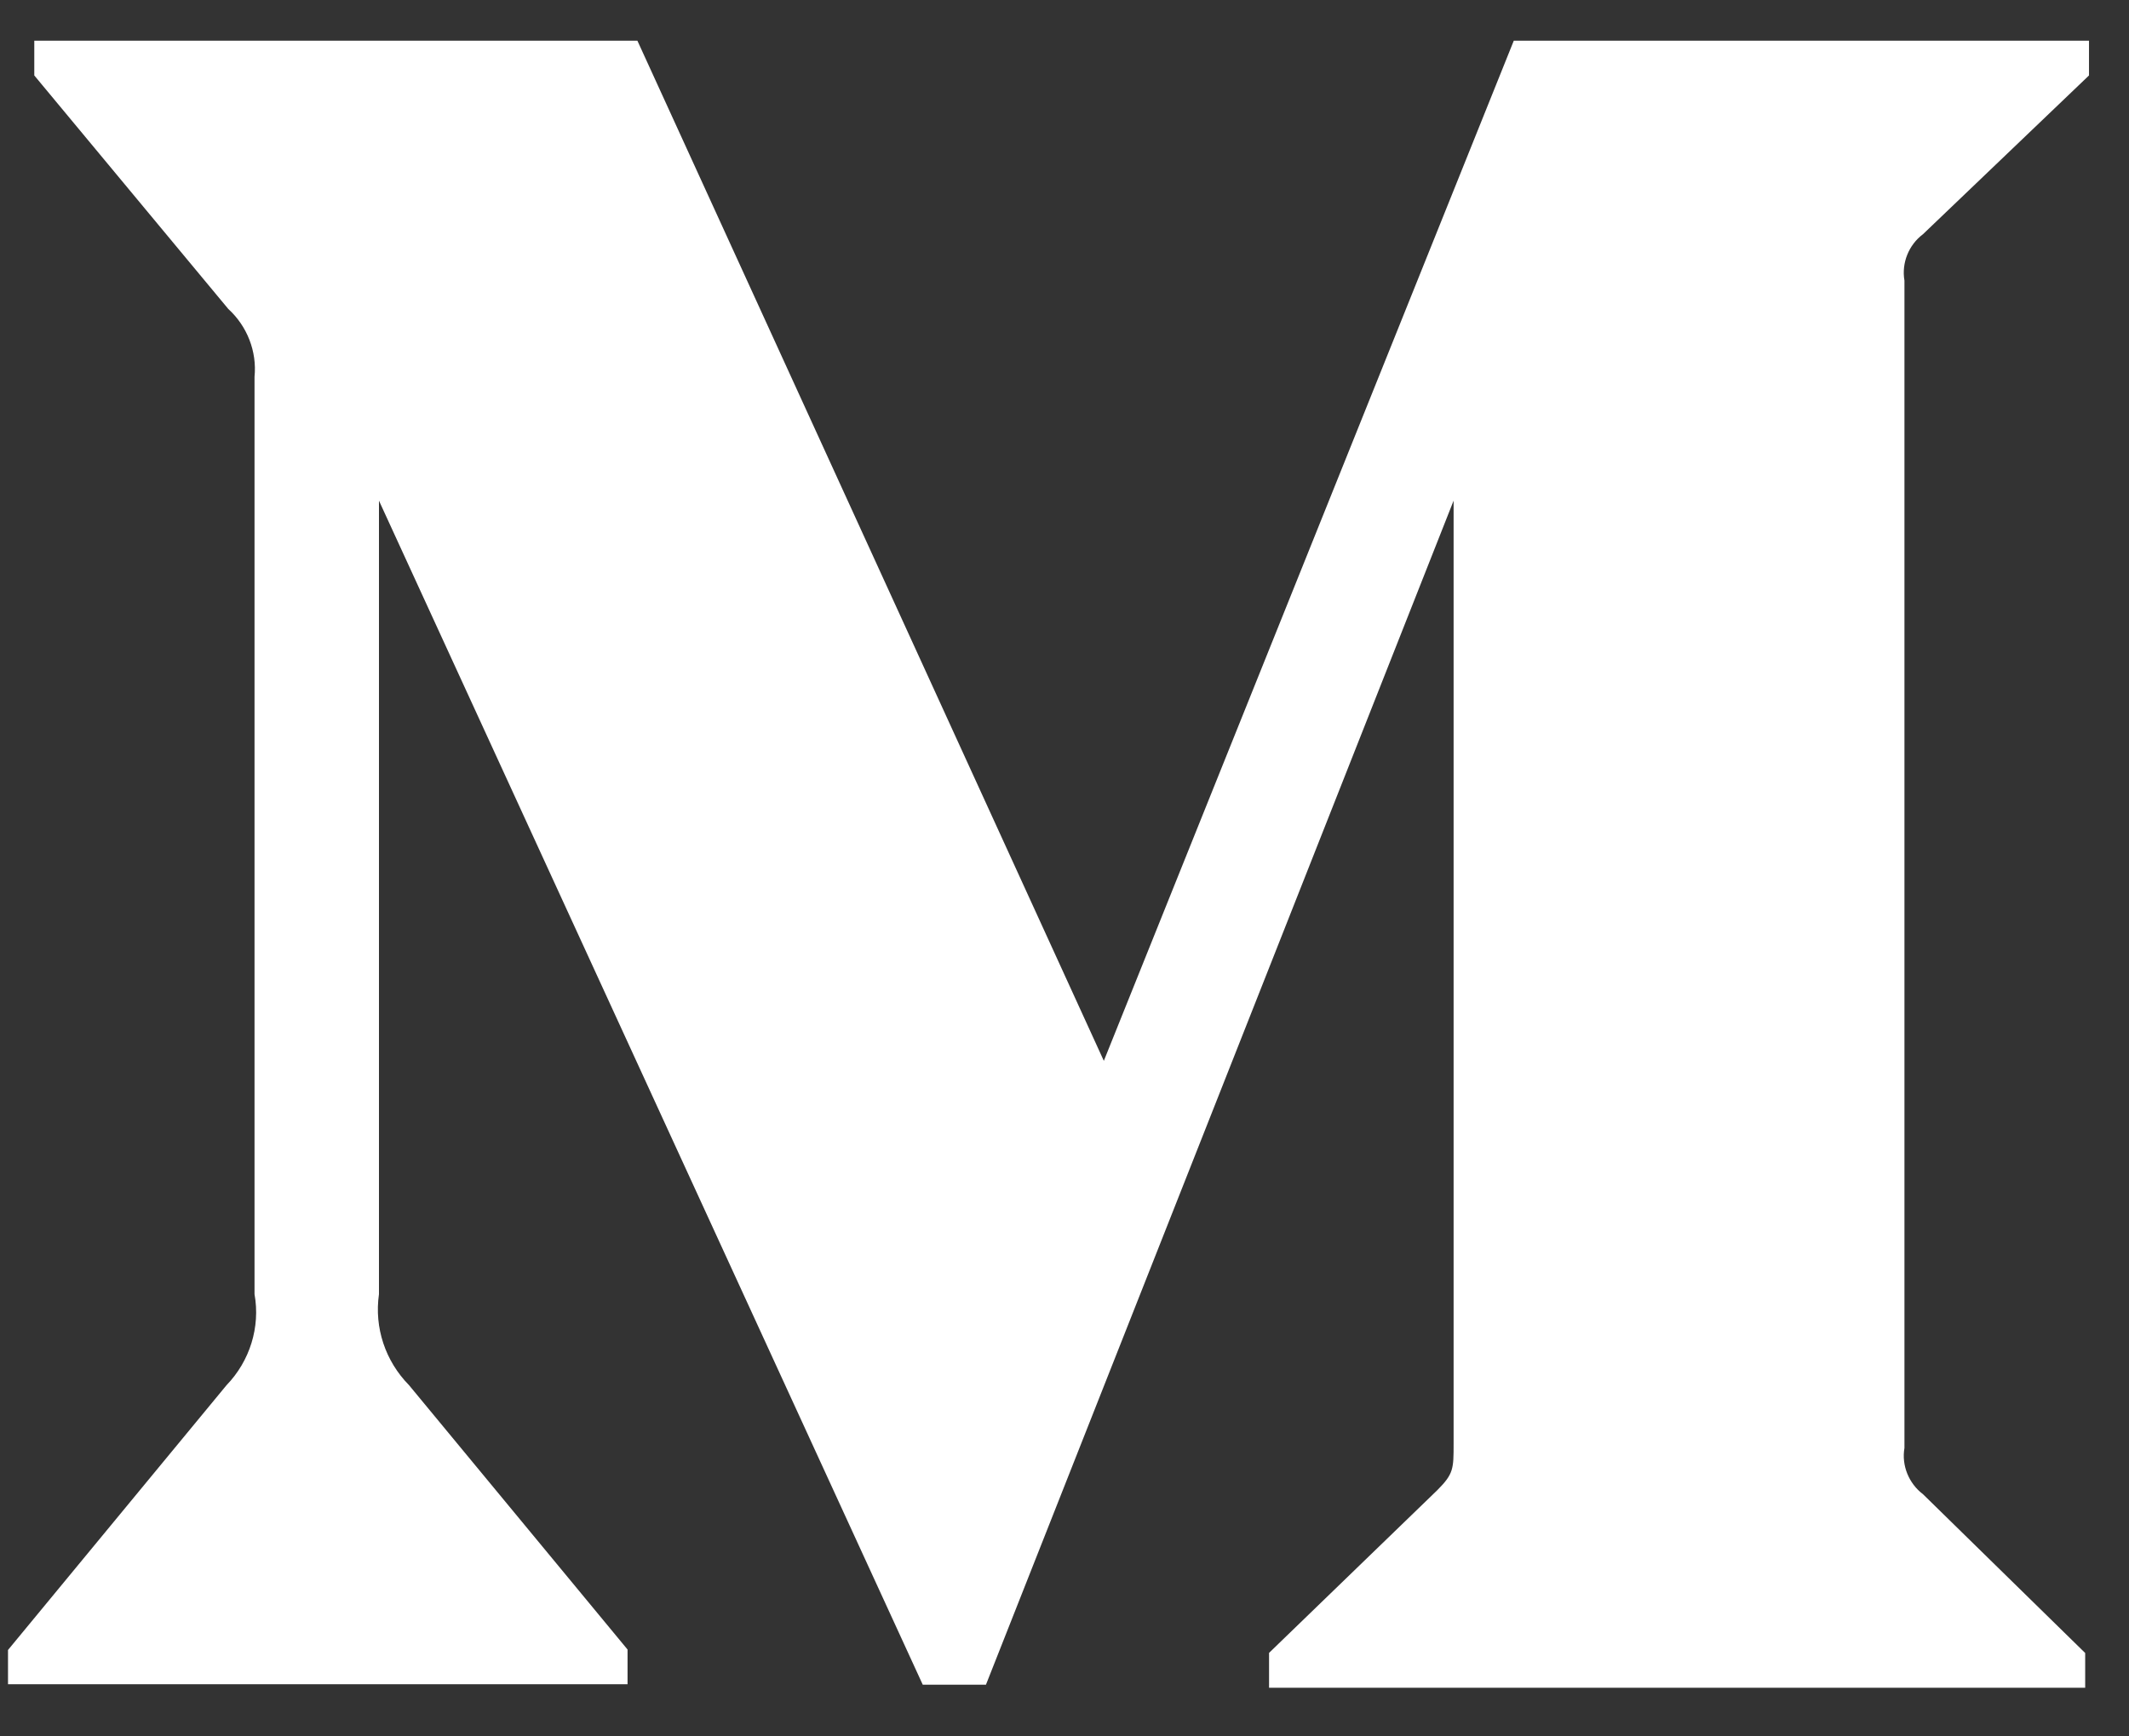 <svg width="38" height="31" viewBox="0 0 38 31" fill="none" xmlns="http://www.w3.org/2000/svg">
<rect x="0" y="0" width="38" height="31" fill="#333333" stroke="none"/>
<path d="M34.322 4.182L37.286 1.347V0.727H27.019L19.702 18.939L11.377 0.727H0.612V1.347L4.074 5.515C4.411 5.823 4.588 6.273 4.543 6.727V23.105C4.649 23.695 4.458 24.301 4.043 24.73L0.143 29.457V30.069H11.201V29.449L7.301 24.73C6.878 24.3 6.678 23.704 6.764 23.105V8.938L16.47 30.077H17.598L25.945 8.938V25.778C25.945 26.222 25.945 26.313 25.654 26.604L22.651 29.509V30.131H37.218V29.511L34.324 26.677C34.07 26.485 33.938 26.163 33.992 25.851V5.009C33.938 4.695 34.068 4.373 34.322 4.182Z" fill="white"/>
</svg>
